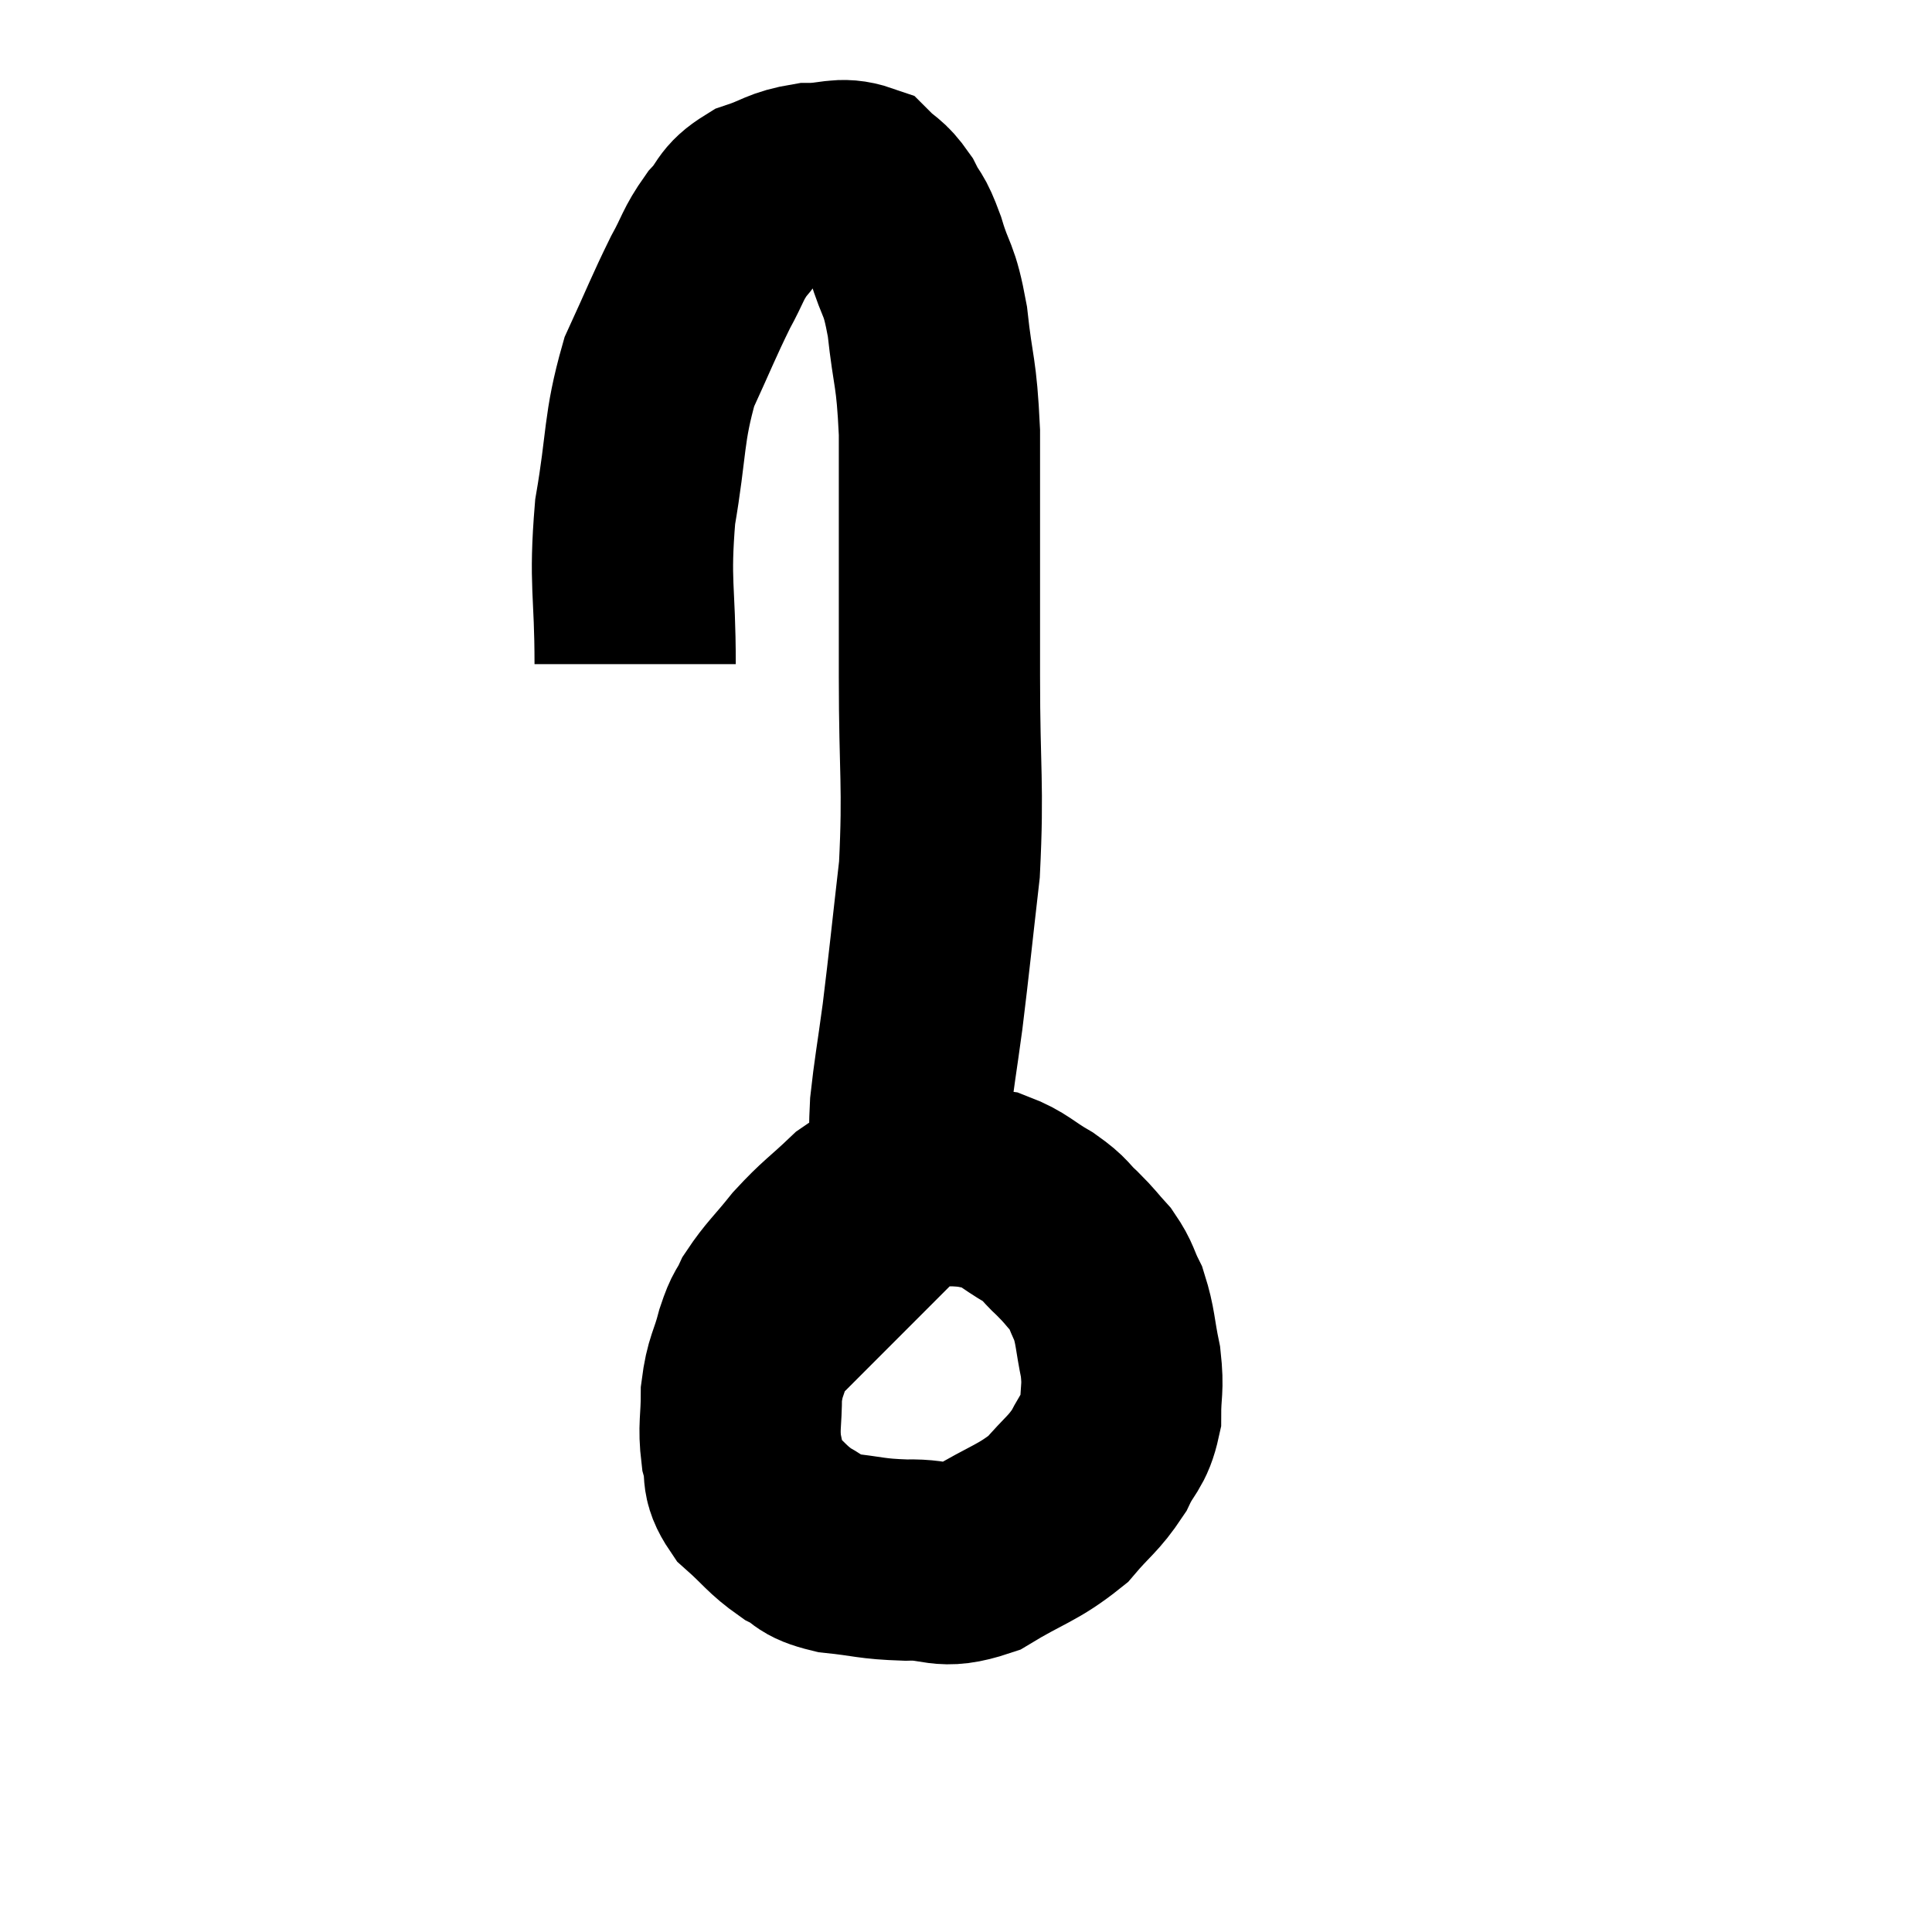 <svg width="48" height="48" viewBox="0 0 48 48" xmlns="http://www.w3.org/2000/svg"><path d="M 15.78 16.5 C 15.78 14.61, 15.63 14.535, 15.78 12.72 C 16.08 10.98, 15.975 10.665, 16.38 9.24 C 16.89 8.13, 16.98 7.875, 17.4 7.02 C 17.73 6.42, 17.7 6.33, 18.06 5.82 C 18.45 5.4, 18.33 5.295, 18.84 4.98 C 19.47 4.77, 19.47 4.665, 20.1 4.56 C 20.73 4.56, 20.88 4.395, 21.36 4.56 C 21.69 4.89, 21.735 4.815, 22.02 5.22 C 22.26 5.7, 22.245 5.49, 22.5 6.18 C 22.77 7.08, 22.83 6.84, 23.04 7.98 C 23.19 9.36, 23.265 9.165, 23.34 10.74 C 23.34 12.51, 23.34 12.765, 23.34 14.28 C 23.34 15.54, 23.34 14.97, 23.34 16.8 C 23.34 19.2, 23.445 19.485, 23.34 21.6 C 23.13 23.43, 23.1 23.79, 22.92 25.26 C 22.77 26.37, 22.71 26.655, 22.62 27.48 C 22.59 28.02, 22.62 28.05, 22.56 28.56 C 22.47 29.04, 22.425 29.25, 22.38 29.52 C 22.38 29.58, 22.38 29.61, 22.38 29.64 C 22.38 29.64, 22.38 29.64, 22.38 29.64 C 22.38 29.64, 22.38 29.64, 22.38 29.64 C 22.38 29.64, 22.38 29.64, 22.38 29.64 C 22.38 29.64, 22.38 29.64, 22.38 29.64 C 22.38 29.64, 22.41 29.61, 22.38 29.64 C 22.32 29.7, 22.29 29.73, 22.26 29.76 C 22.26 29.76, 22.485 29.685, 22.26 29.76 C 21.81 29.91, 21.9 29.685, 21.36 30.06 C 20.73 30.66, 20.655 30.66, 20.1 31.26 C 19.62 31.86, 19.47 31.965, 19.14 32.46 C 18.96 32.85, 18.96 32.7, 18.78 33.24 C 18.6 33.93, 18.51 33.915, 18.42 34.62 C 18.42 35.34, 18.345 35.43, 18.42 36.06 C 18.57 36.6, 18.375 36.63, 18.72 37.14 C 19.26 37.62, 19.29 37.74, 19.8 38.1 C 20.28 38.34, 20.085 38.415, 20.76 38.58 C 21.63 38.67, 21.615 38.73, 22.5 38.76 C 23.4 38.73, 23.355 39.015, 24.3 38.7 C 25.29 38.1, 25.53 38.1, 26.28 37.5 C 26.79 36.9, 26.91 36.885, 27.3 36.3 C 27.57 35.73, 27.705 35.775, 27.84 35.16 C 27.84 34.5, 27.915 34.53, 27.84 33.84 C 27.69 33.12, 27.72 32.97, 27.54 32.4 C 27.33 31.98, 27.375 31.935, 27.12 31.56 C 26.82 31.23, 26.85 31.23, 26.52 30.9 C 26.16 30.57, 26.265 30.57, 25.8 30.24 C 25.23 29.91, 25.17 29.775, 24.66 29.58 C 24.21 29.52, 24.3 29.49, 23.76 29.46 C 23.13 29.46, 23.025 29.445, 22.5 29.46 C 22.08 29.49, 21.93 29.49, 21.66 29.52 C 21.54 29.55, 21.48 29.565, 21.42 29.58 L 21.42 29.58" fill="none" stroke="black" stroke-width="5"></path></svg>